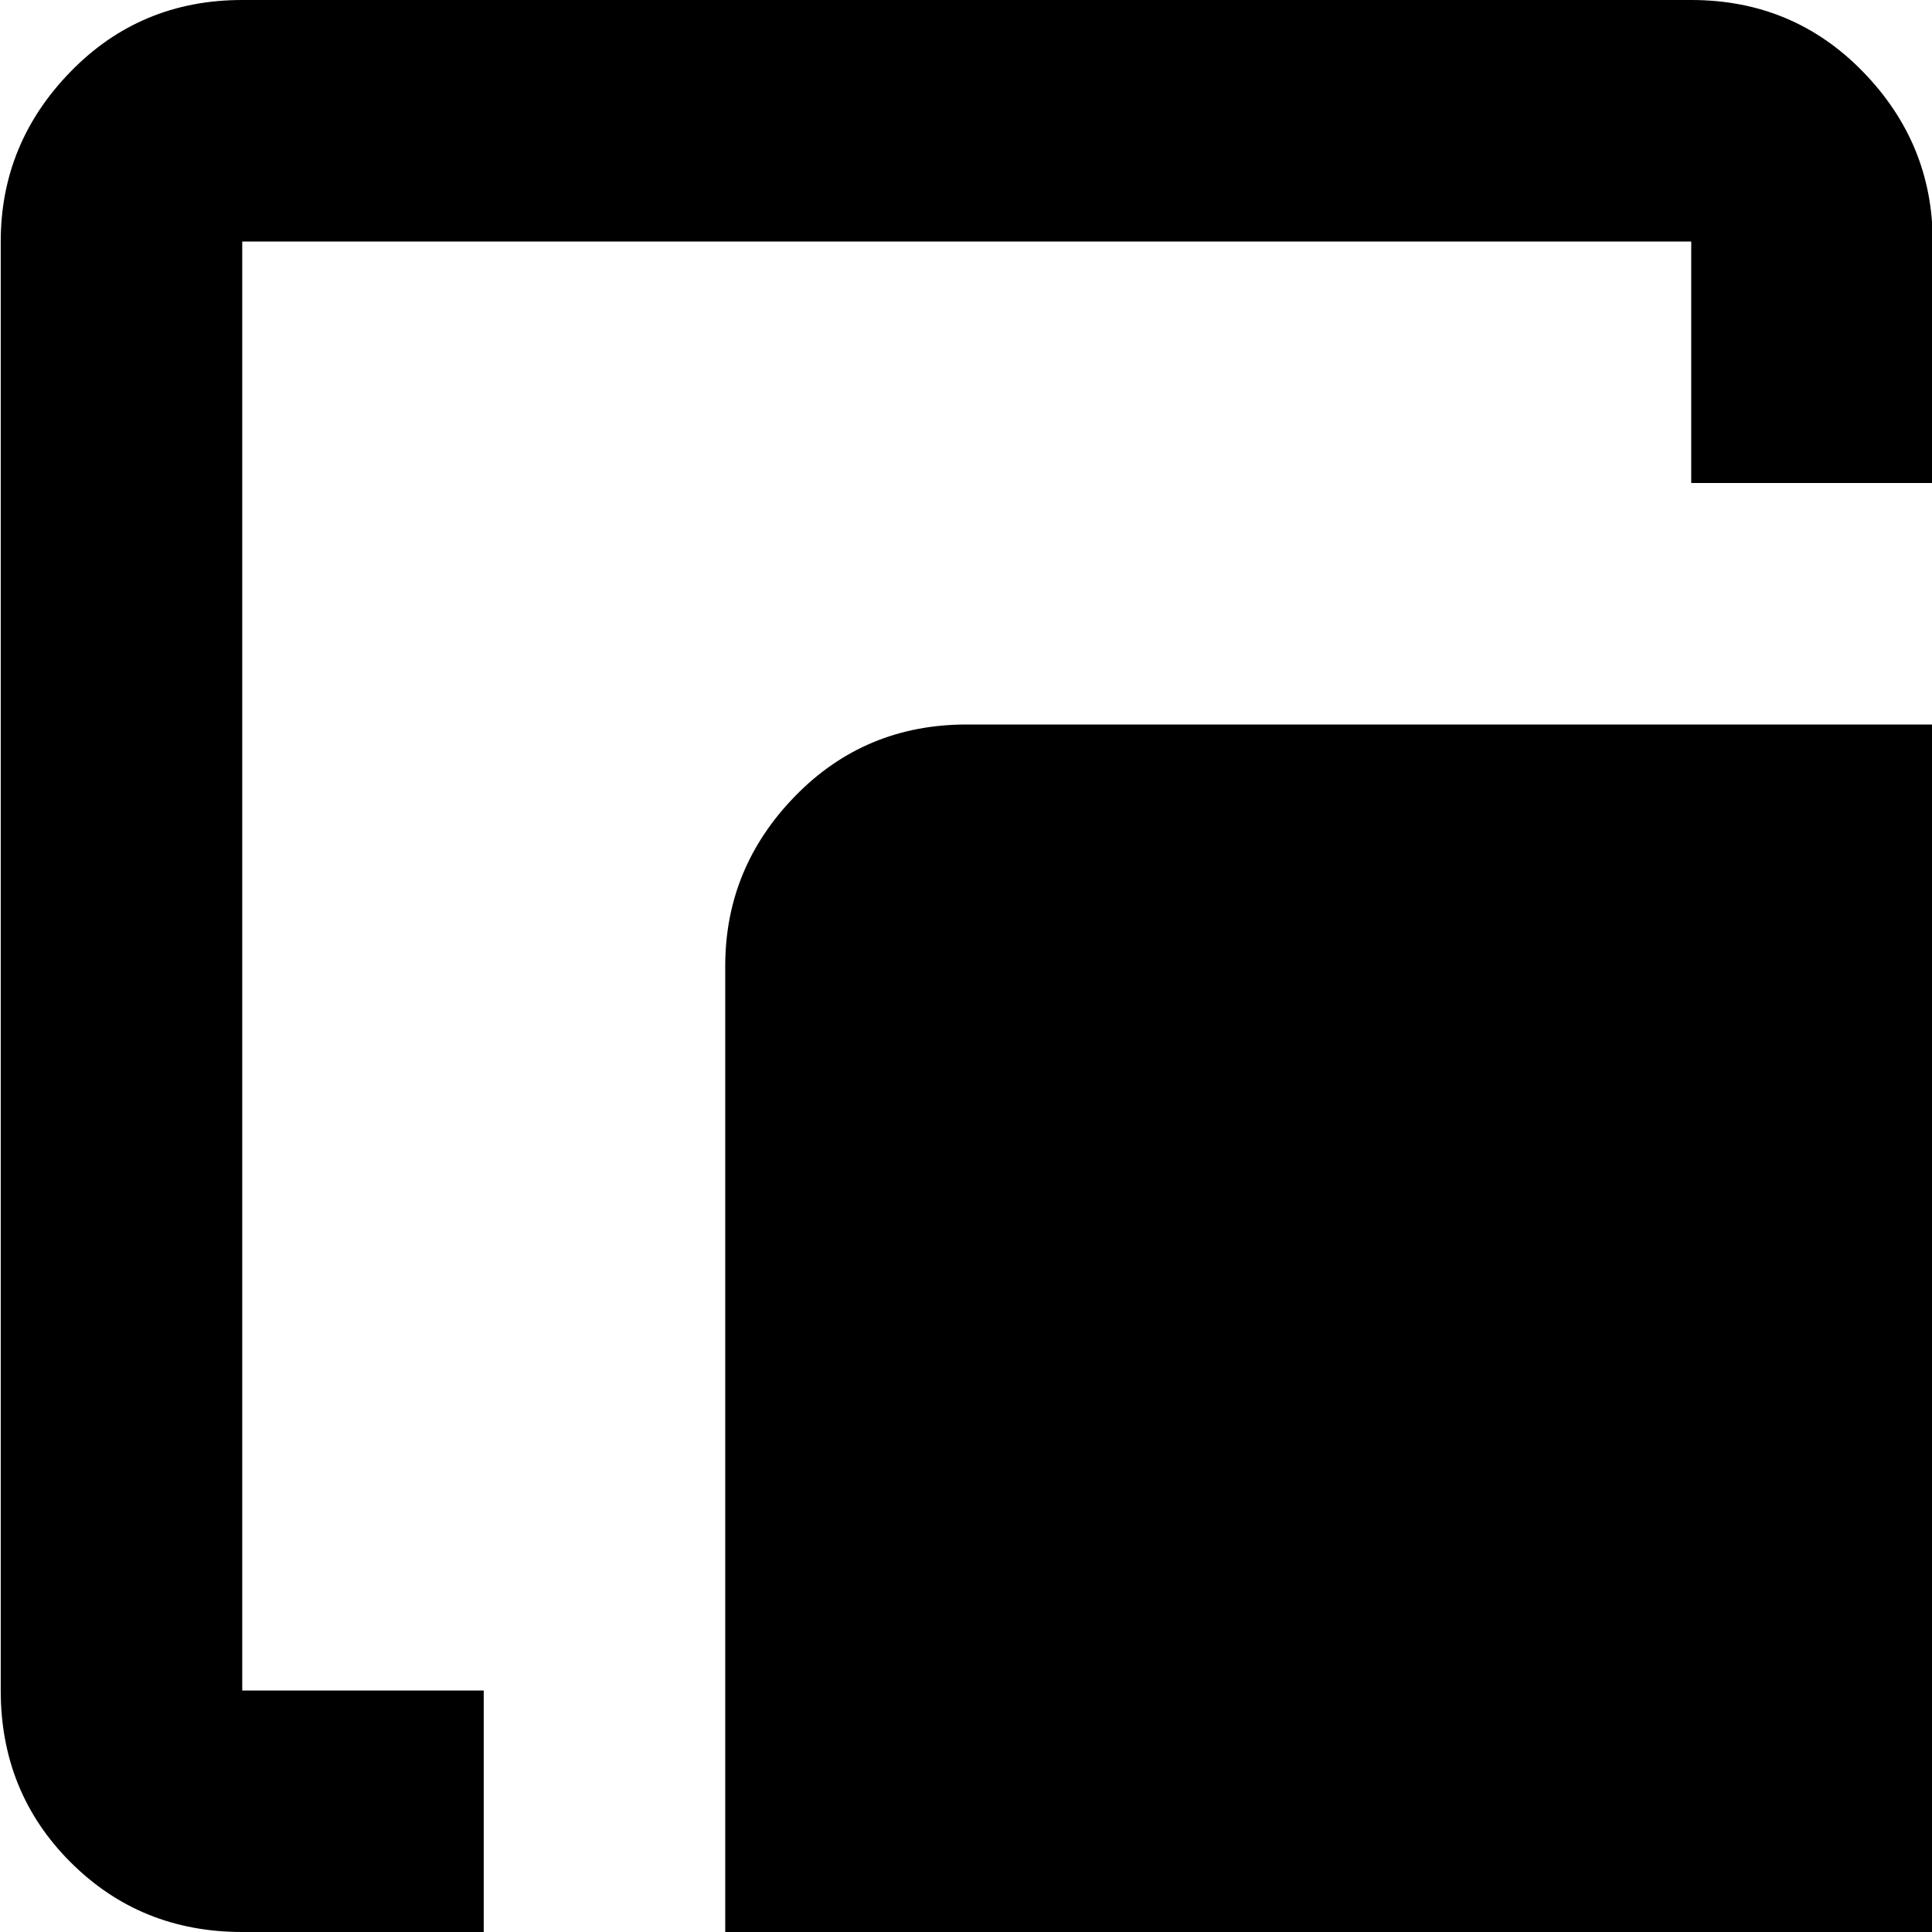 <svg xmlns="http://www.w3.org/2000/svg" version="1.1" viewBox="0 0 512 512" fill="currentColor"><path fill="currentColor" d="M960.193 1024h-384q-27 0-45.5-18.5t-18.5-45.5v-64h64v64h384V576h-64v-64h64q26 0 45 19t19 45v384q0 27-19 45.5t-45 18.5m-192-192h-512q-27 0-45.5-18.5t-18.5-45.5V256q0-26 18.5-45t45.5-19h512q27 0 45.5 19t18.5 45v512q0 27-19 45.5t-45 18.5m-320-768h-384v384h64v64h-64q-27 0-45.5-18.5T.193 448V64q0-26 18.5-45t45.5-19h384q27 0 45.5 19t18.5 45v64h-64z"/></svg>